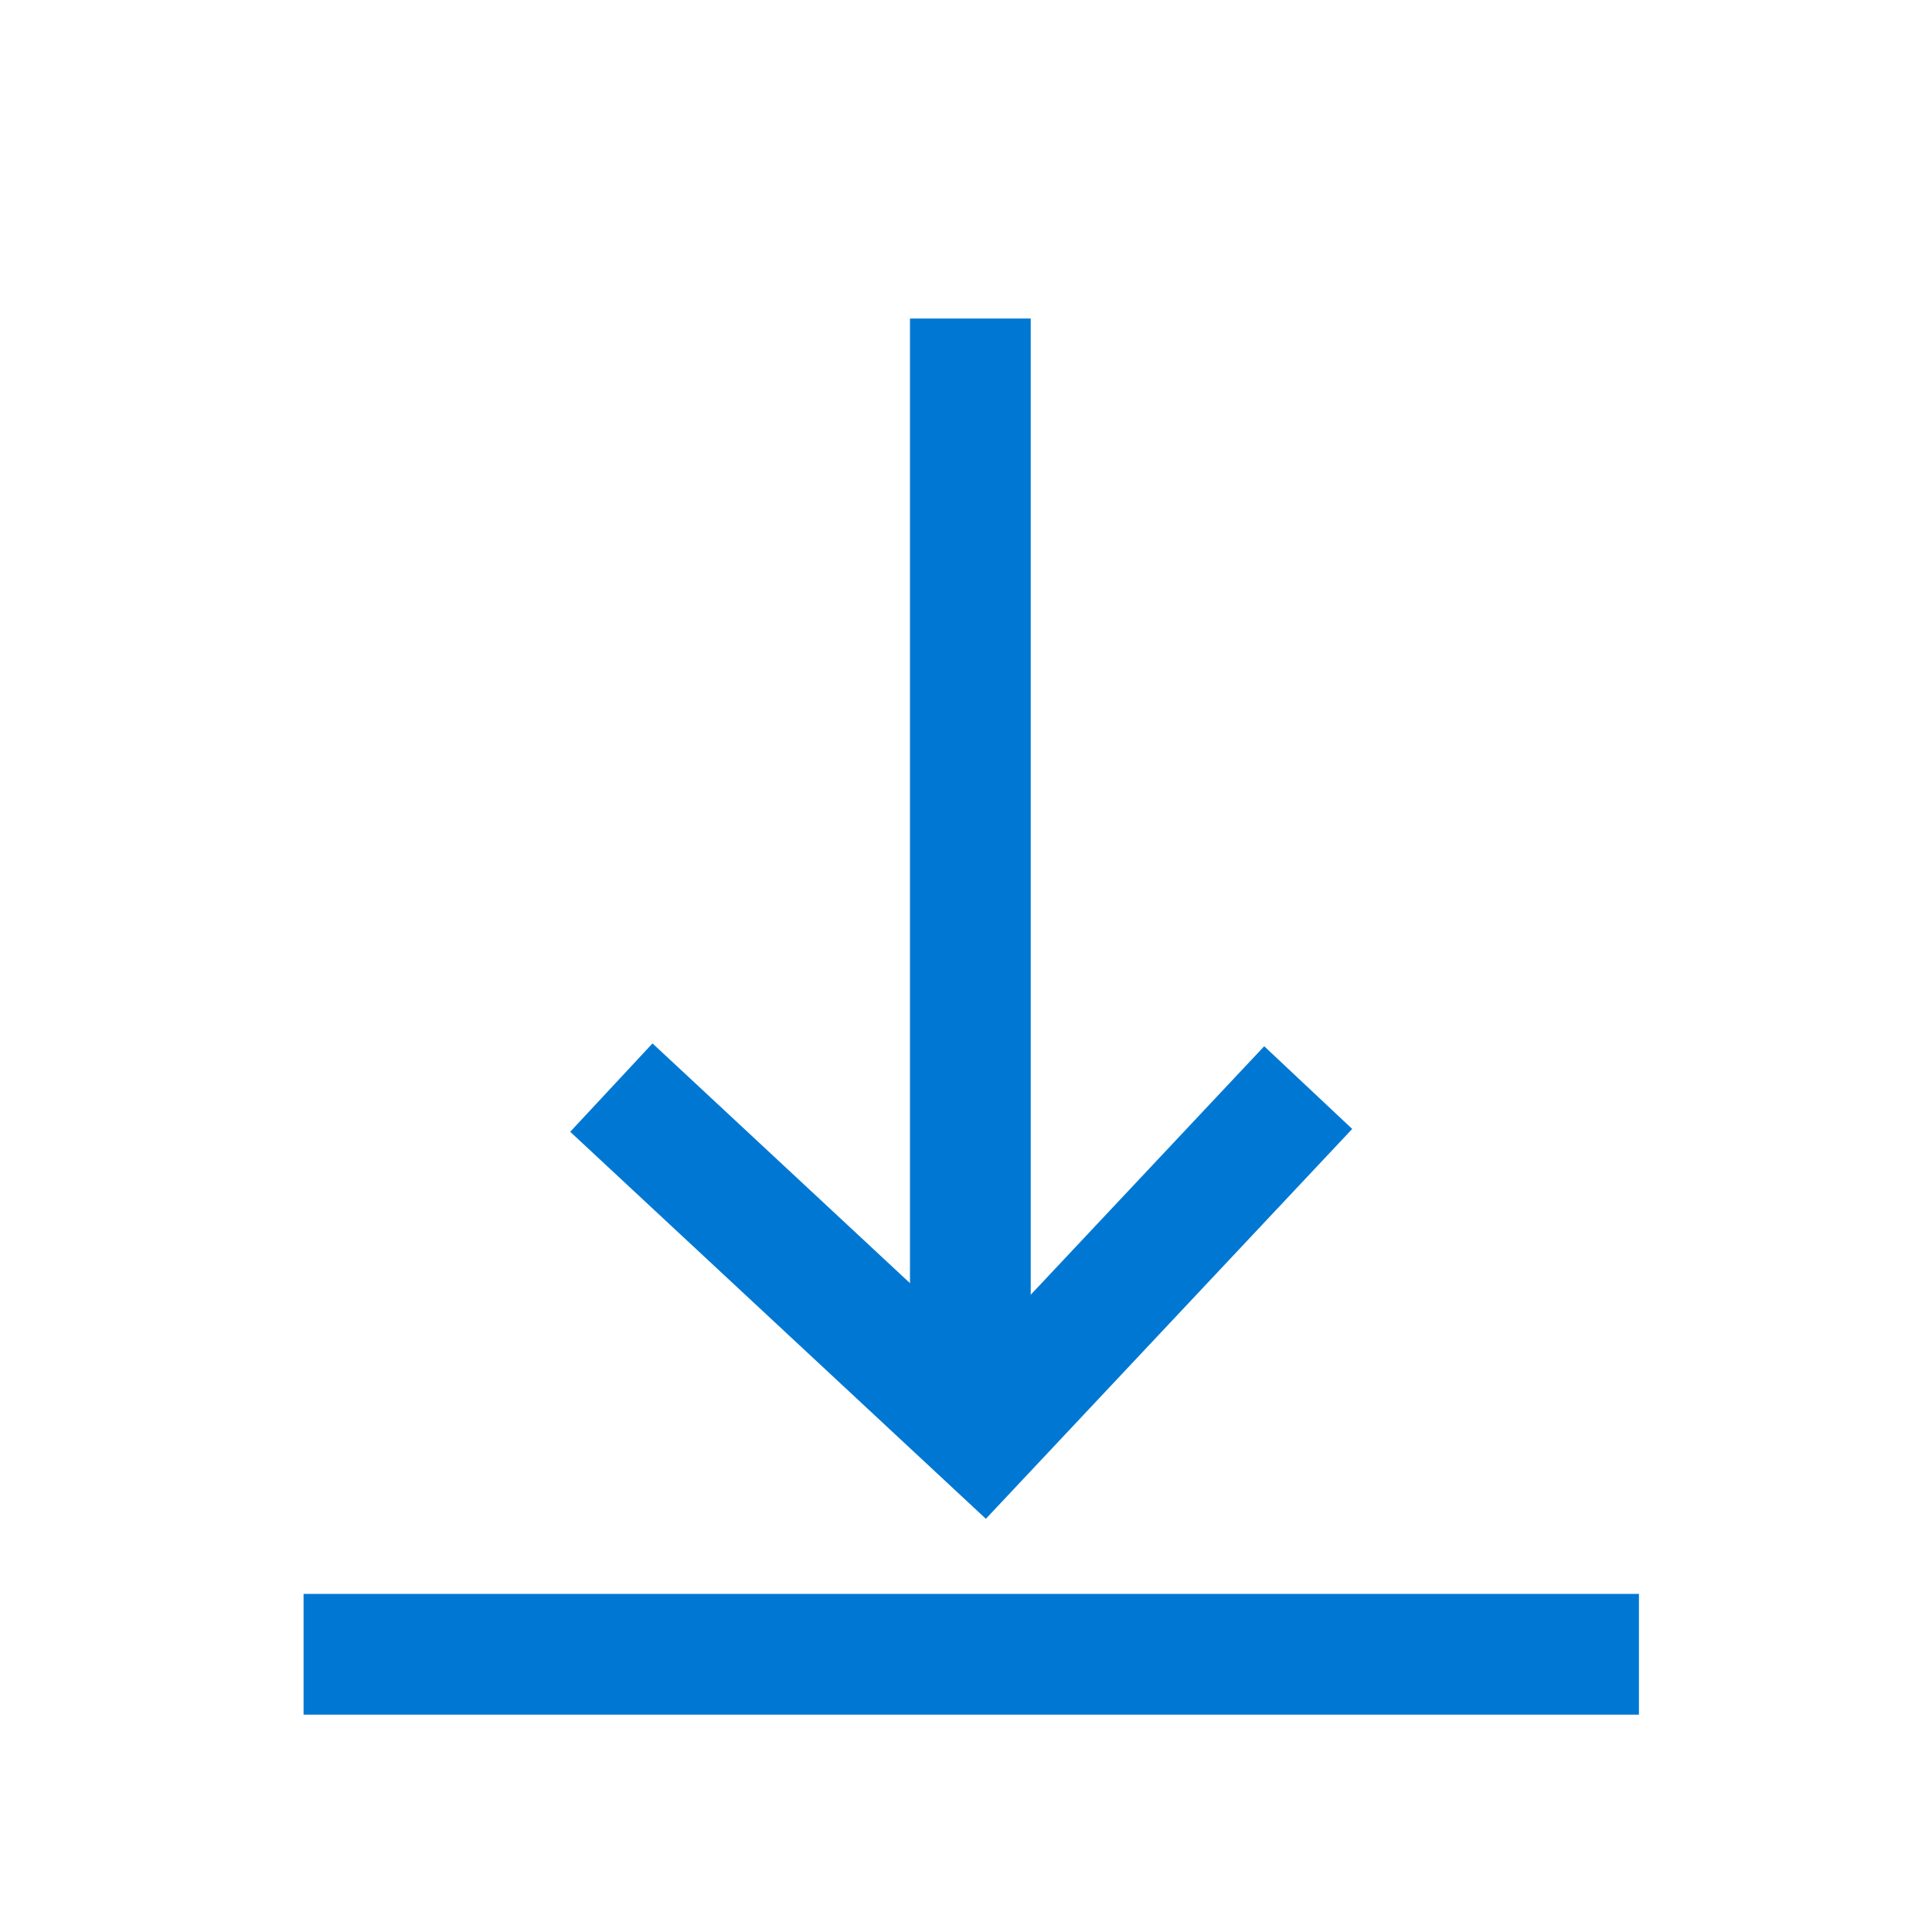 <svg xmlns="http://www.w3.org/2000/svg" width="16" height="16" viewBox="0 0 16 16">
  <g id="Group_1443" data-name="Group 1443" transform="translate(-1220 -317)">
    <g id="Rectangle_868" data-name="Rectangle 868" transform="translate(1220 317)" fill="#fff" stroke="#707070" stroke-width="1" opacity="0">
      <rect width="16" height="16" stroke="none"/>
      <rect x="0.5" y="0.5" width="15" height="15" fill="none"/>
    </g>
    <g id="Group_1442" data-name="Group 1442" transform="translate(-5)">
      <path id="Path_226" data-name="Path 226" d="M1091.036,5264.638v9" transform="translate(142 -4945)" fill="none" stroke="#0078d3" stroke-width="1"/>
      <path id="Path_227" data-name="Path 227" d="M1088.063,5271.007l3.078,2.866,2.693-2.866" transform="translate(142 -4945)" fill="none" stroke="#0078d3" stroke-width="1"/>
      <path id="Path_228" data-name="Path 228" d="M1086.514,5275.7h11.059" transform="translate(141 -4945)" fill="none" stroke="#0078d3" stroke-width="1"/>
    </g>
  </g>
</svg>
